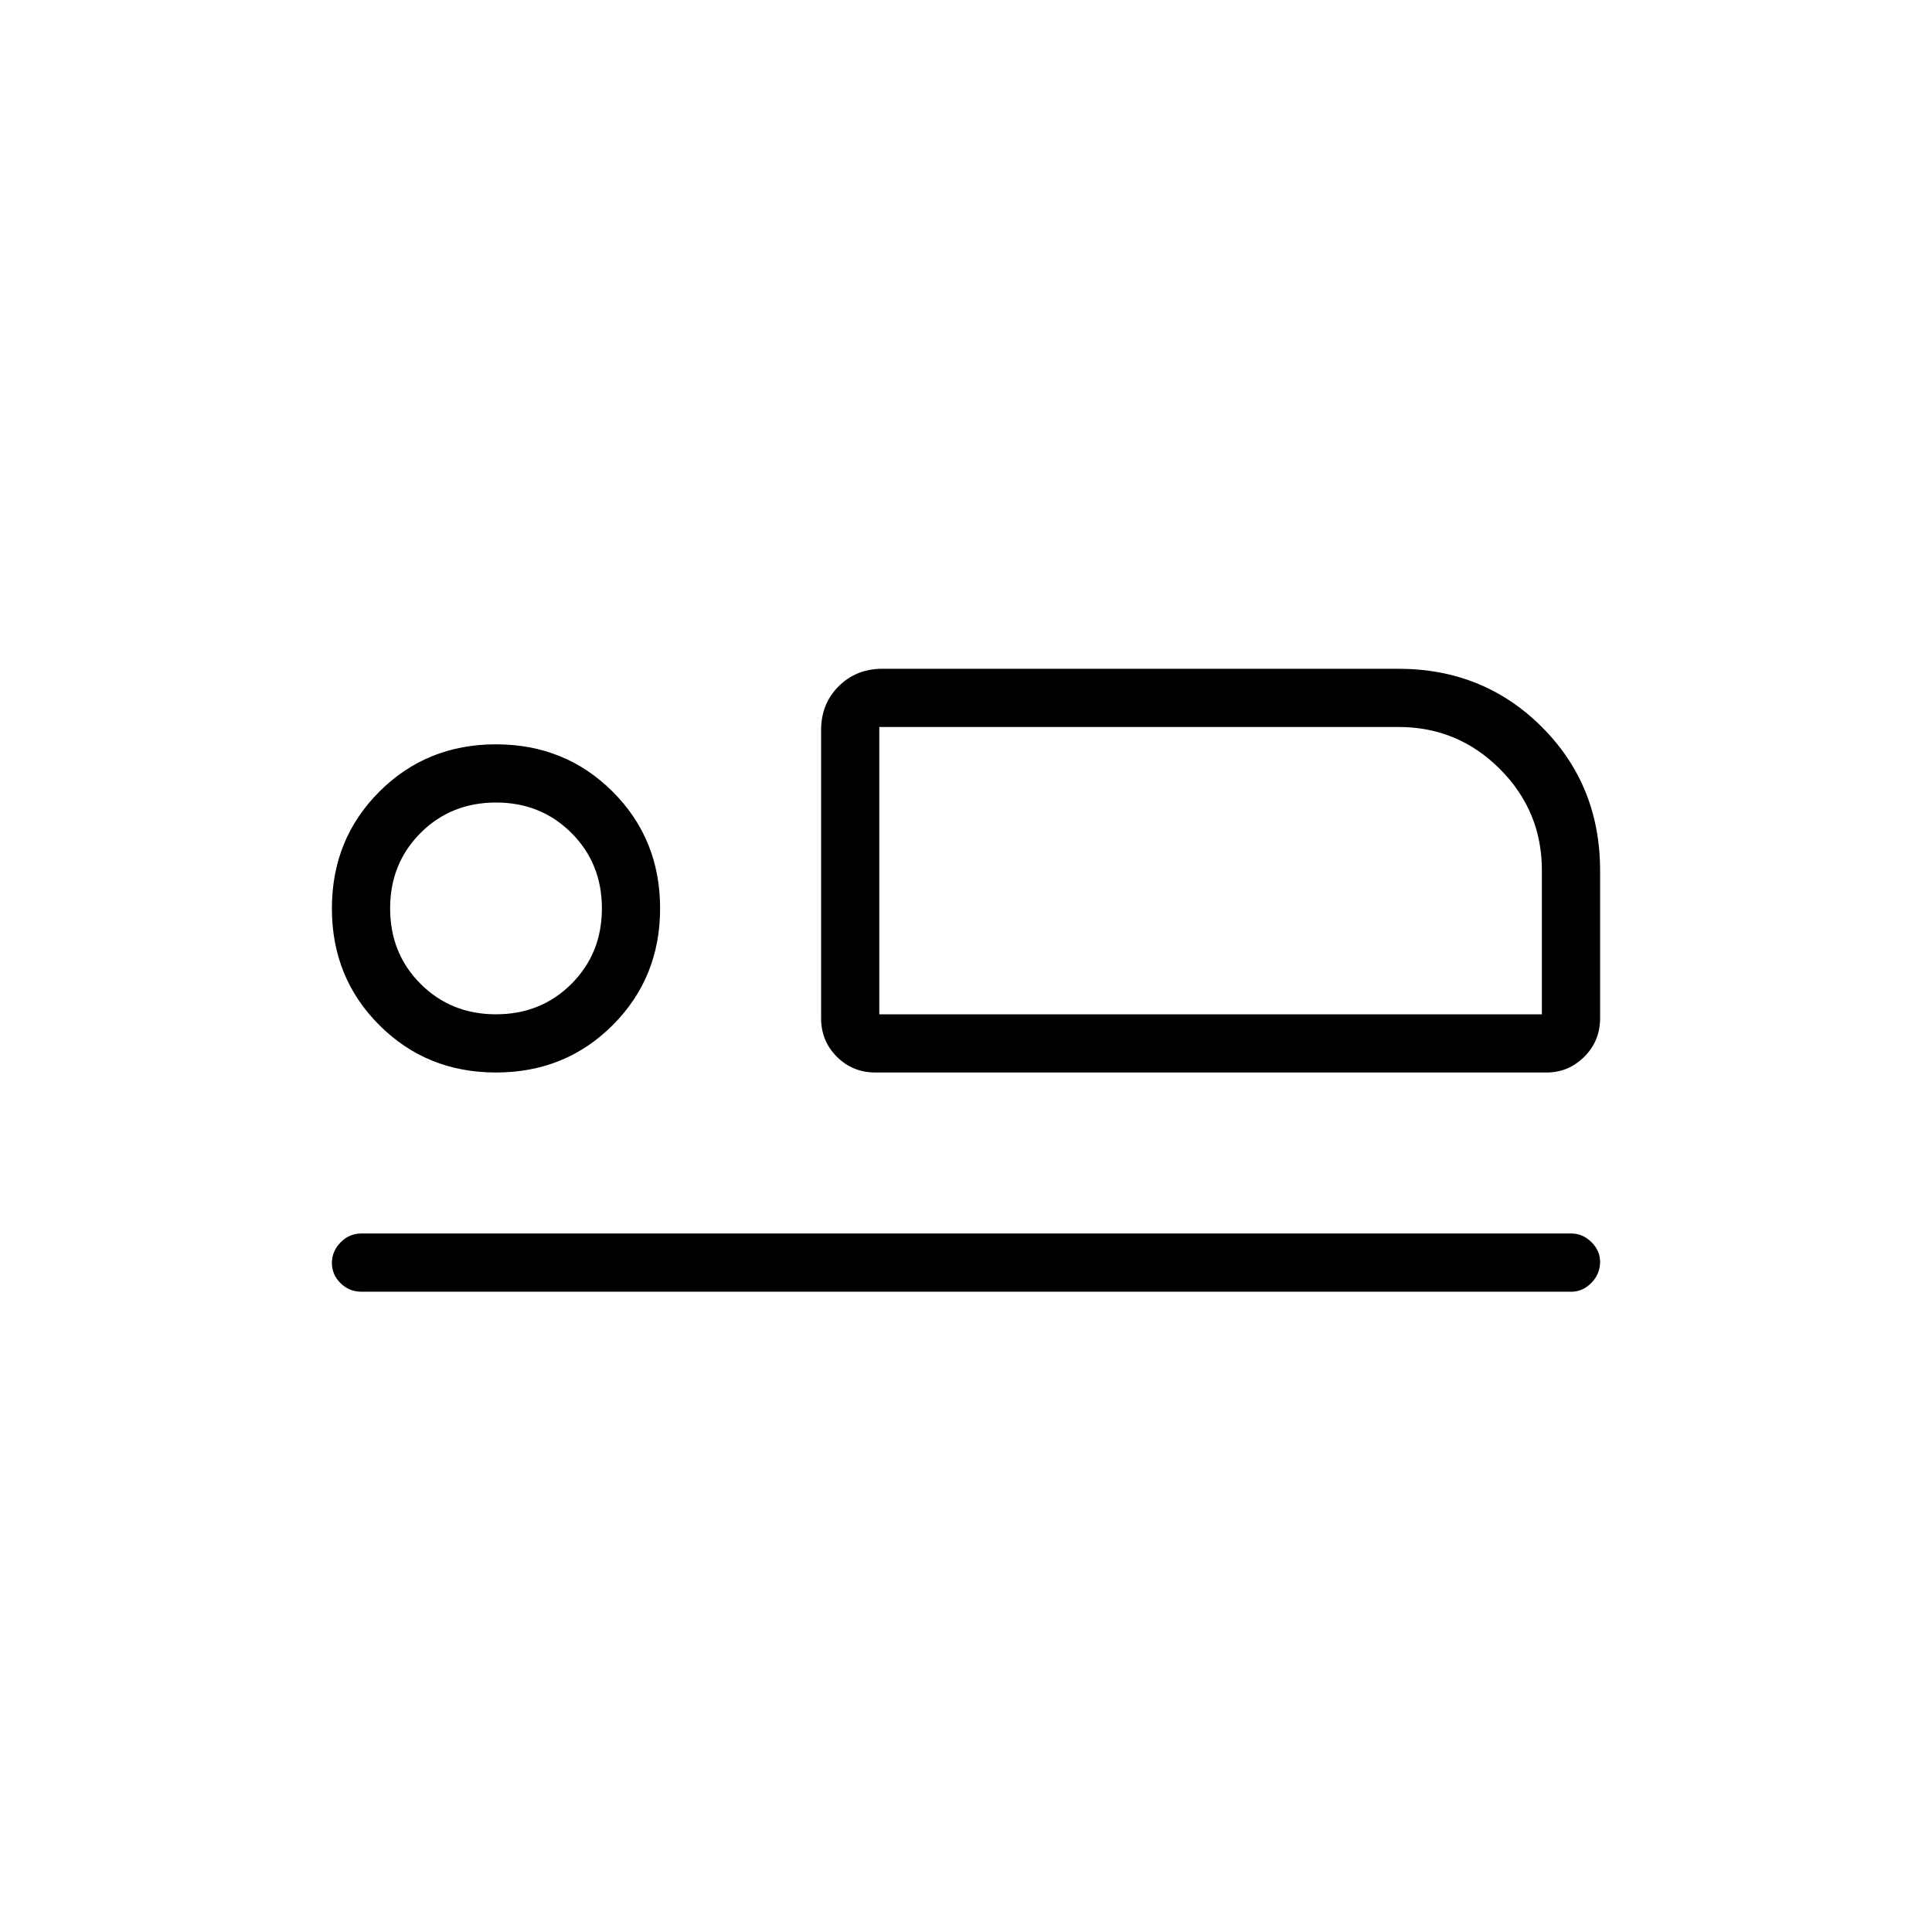 <svg xmlns="http://www.w3.org/2000/svg" height="20" viewBox="0 -960 960 960" width="20"><path d="M434.96-427.08q-11.3 0-19.13-7.83-7.83-7.83-7.83-19.13v-143.19q0-13.05 8.71-21.75 8.71-8.71 21.75-8.71h256.31q42.45 0 71.38 28.93 28.93 28.92 28.93 71.38v73.34q0 11.3-7.86 19.13-7.86 7.83-18.72 7.83H434.96Zm1.96-171.69V-456v-142.77Zm343.89 280.62H179.58q-6.07 0-10.36-4.24-4.3-4.24-4.3-10.04 0-5.8 4.3-10.22 4.29-4.43 10.36-4.43h601.23q5.62 0 9.95 4.27 4.32 4.27 4.32 9.82 0 5.99-4.32 10.41-4.33 4.43-9.95 4.43ZM246.48-427.08q-34.44 0-58-23.53-23.56-23.54-23.56-57.98 0-34.45 23.54-58.01 23.53-23.55 57.98-23.55 34.44 0 58 23.53Q328-543.08 328-508.64q0 34.45-23.54 58.01-23.53 23.55-57.98 23.55Zm-.02-28.92q22.36 0 37.49-15.13 15.13-15.12 15.13-37.49 0-22.36-15.13-37.48-15.13-15.13-37.49-15.13t-37.49 15.13q-15.12 15.12-15.12 37.48 0 22.37 15.12 37.49Q224.1-456 246.46-456Zm190.46 0h329.23v-71.6q0-29.37-20.85-50.27-20.86-20.9-50.39-20.9H436.92V-456Zm-190.46-52.62Z"/></svg>